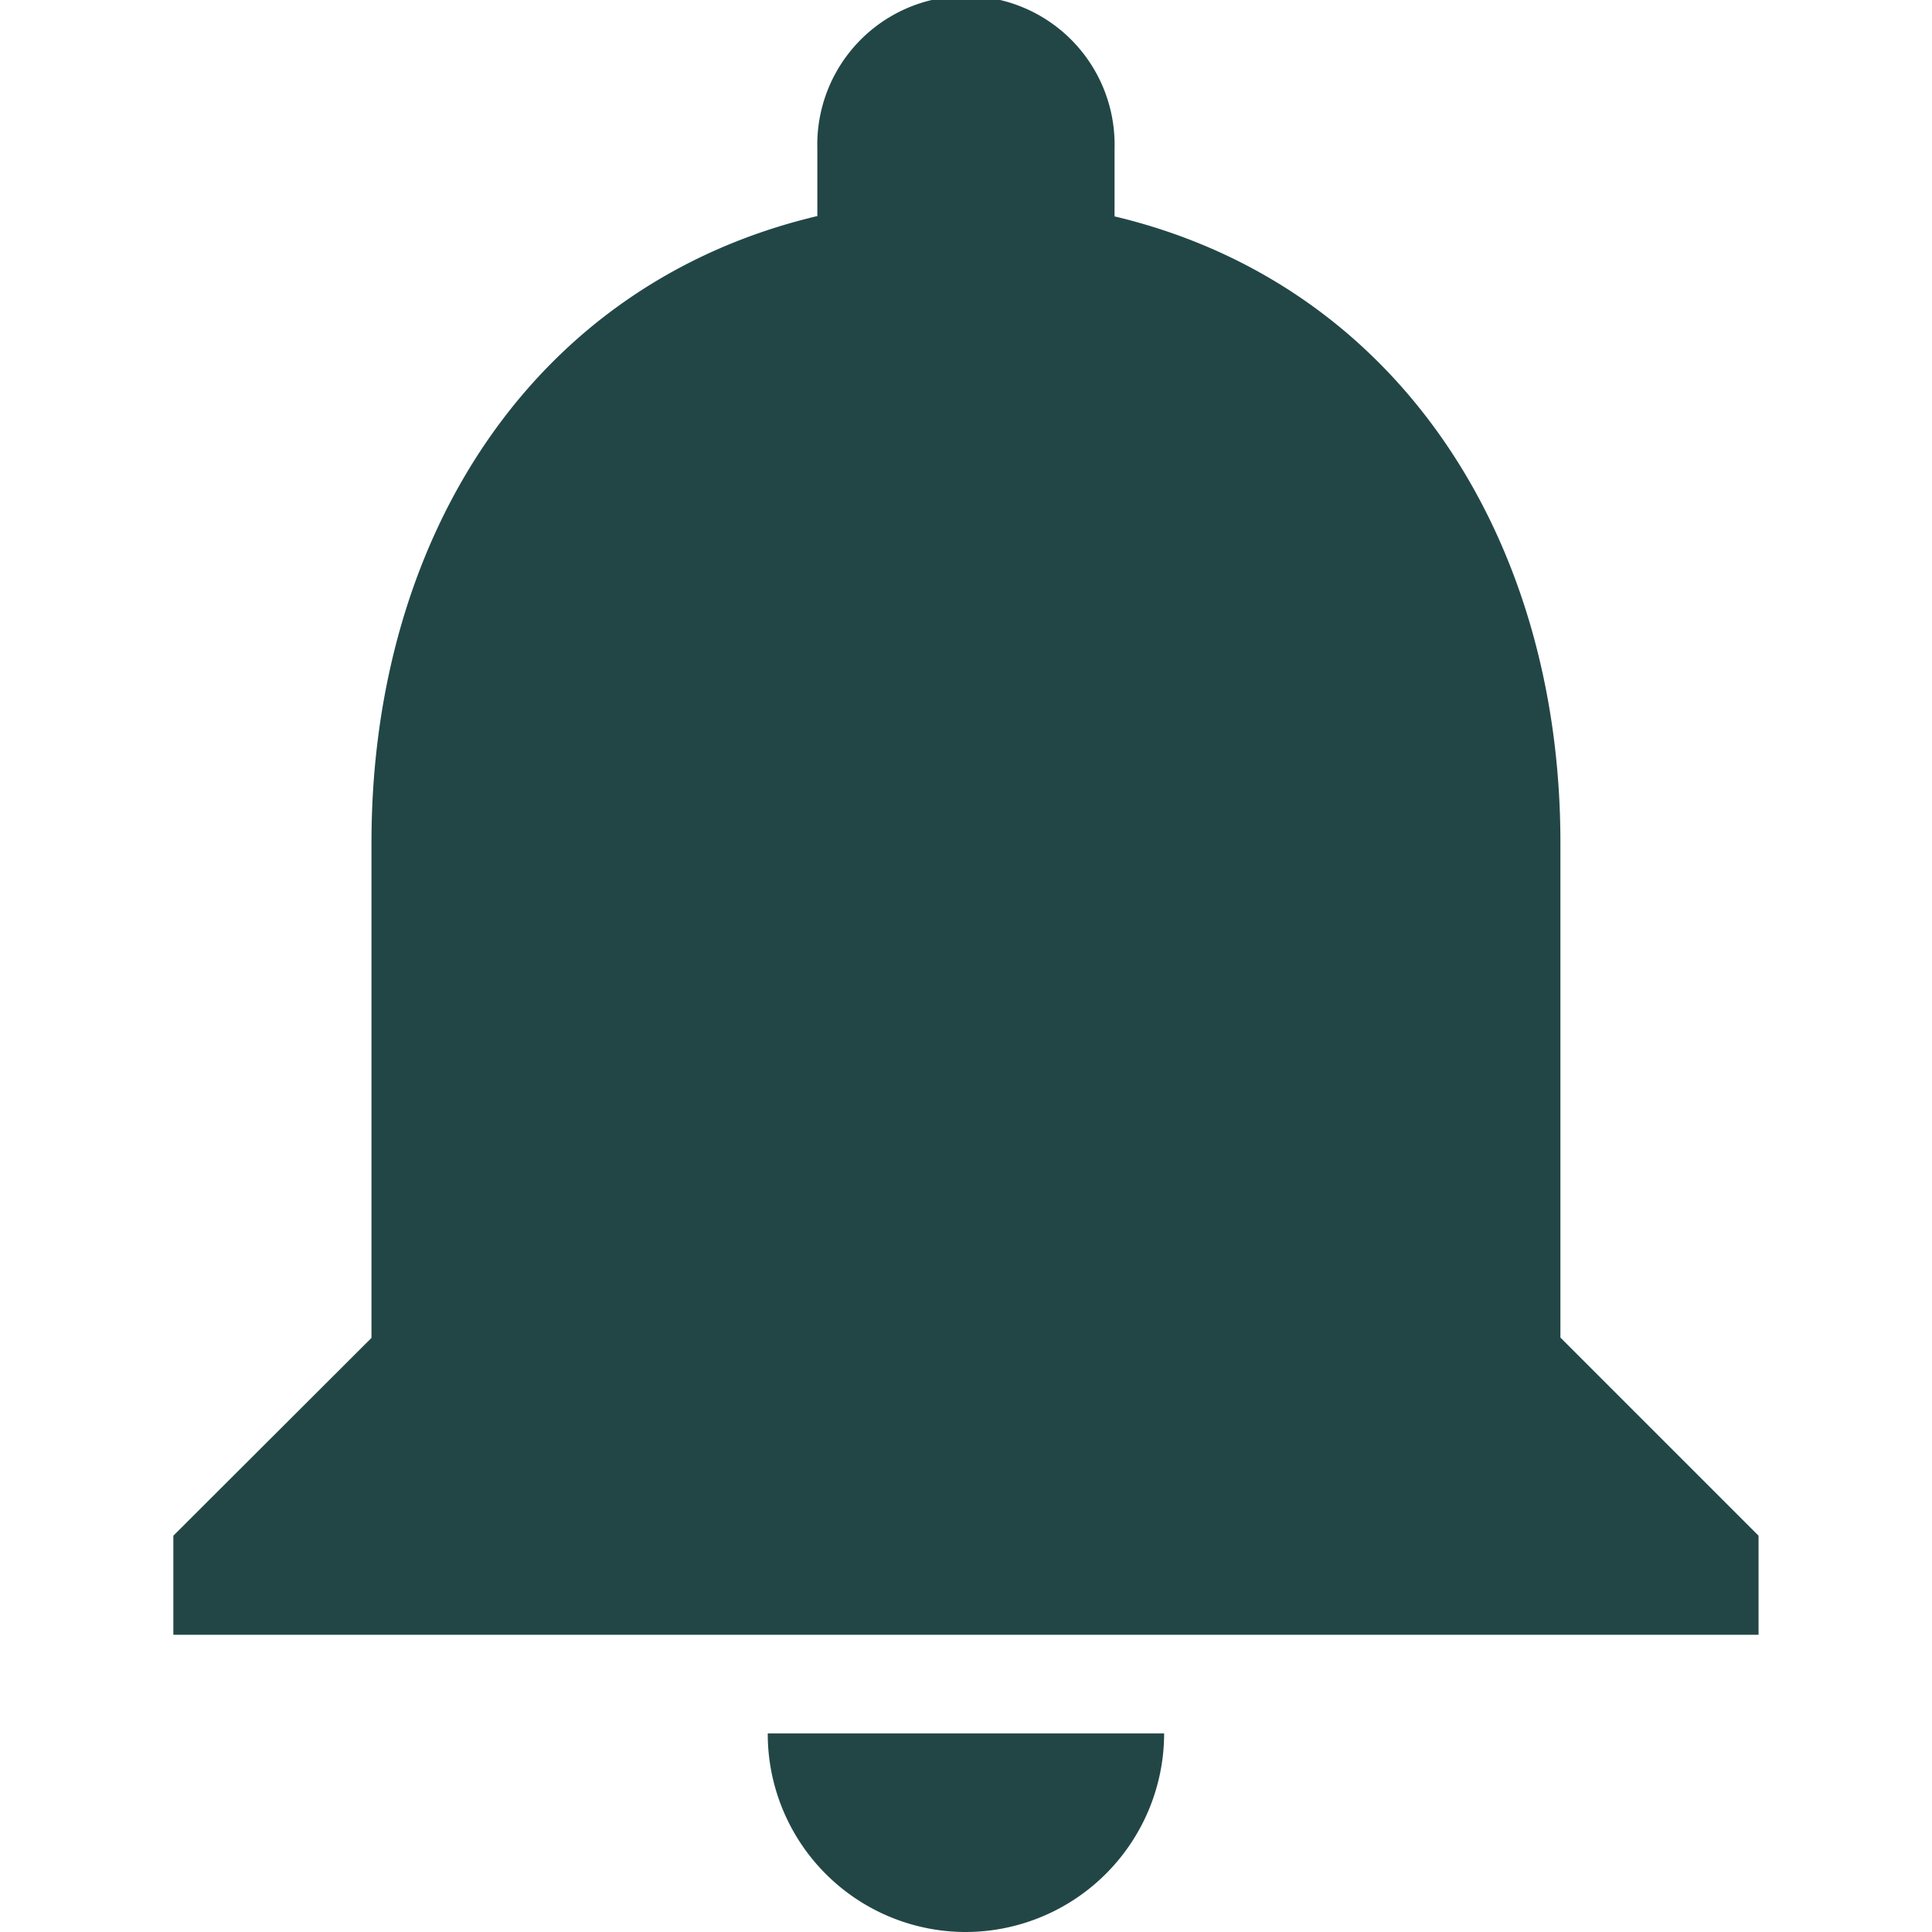 <svg xmlns="http://www.w3.org/2000/svg" width="18" height="18" viewBox="0 0 18 18">
  <g id="Group_2766" data-name="Group 2766" transform="translate(-482)">
    <rect id="Rectangle_1762" data-name="Rectangle 1762" width="18" height="18" transform="translate(482)" fill="#fff" opacity="0"/>
    <path id="Icon_material-notifications" data-name="Icon material-notifications" d="M13.385,21.75A1.852,1.852,0,0,0,15.231,19.9H11.538A1.846,1.846,0,0,0,13.385,21.75Zm5.538-5.538V11.6c0-2.834-1.514-5.206-4.154-5.834V5.135a1.385,1.385,0,1,0-2.769,0v.628C9.351,6.39,7.846,8.753,7.846,11.6v4.615L6,18.058v.923H20.769v-.923Z" transform="translate(477.615 -3.75)" fill="#224646"/>
  </g>
</svg>
